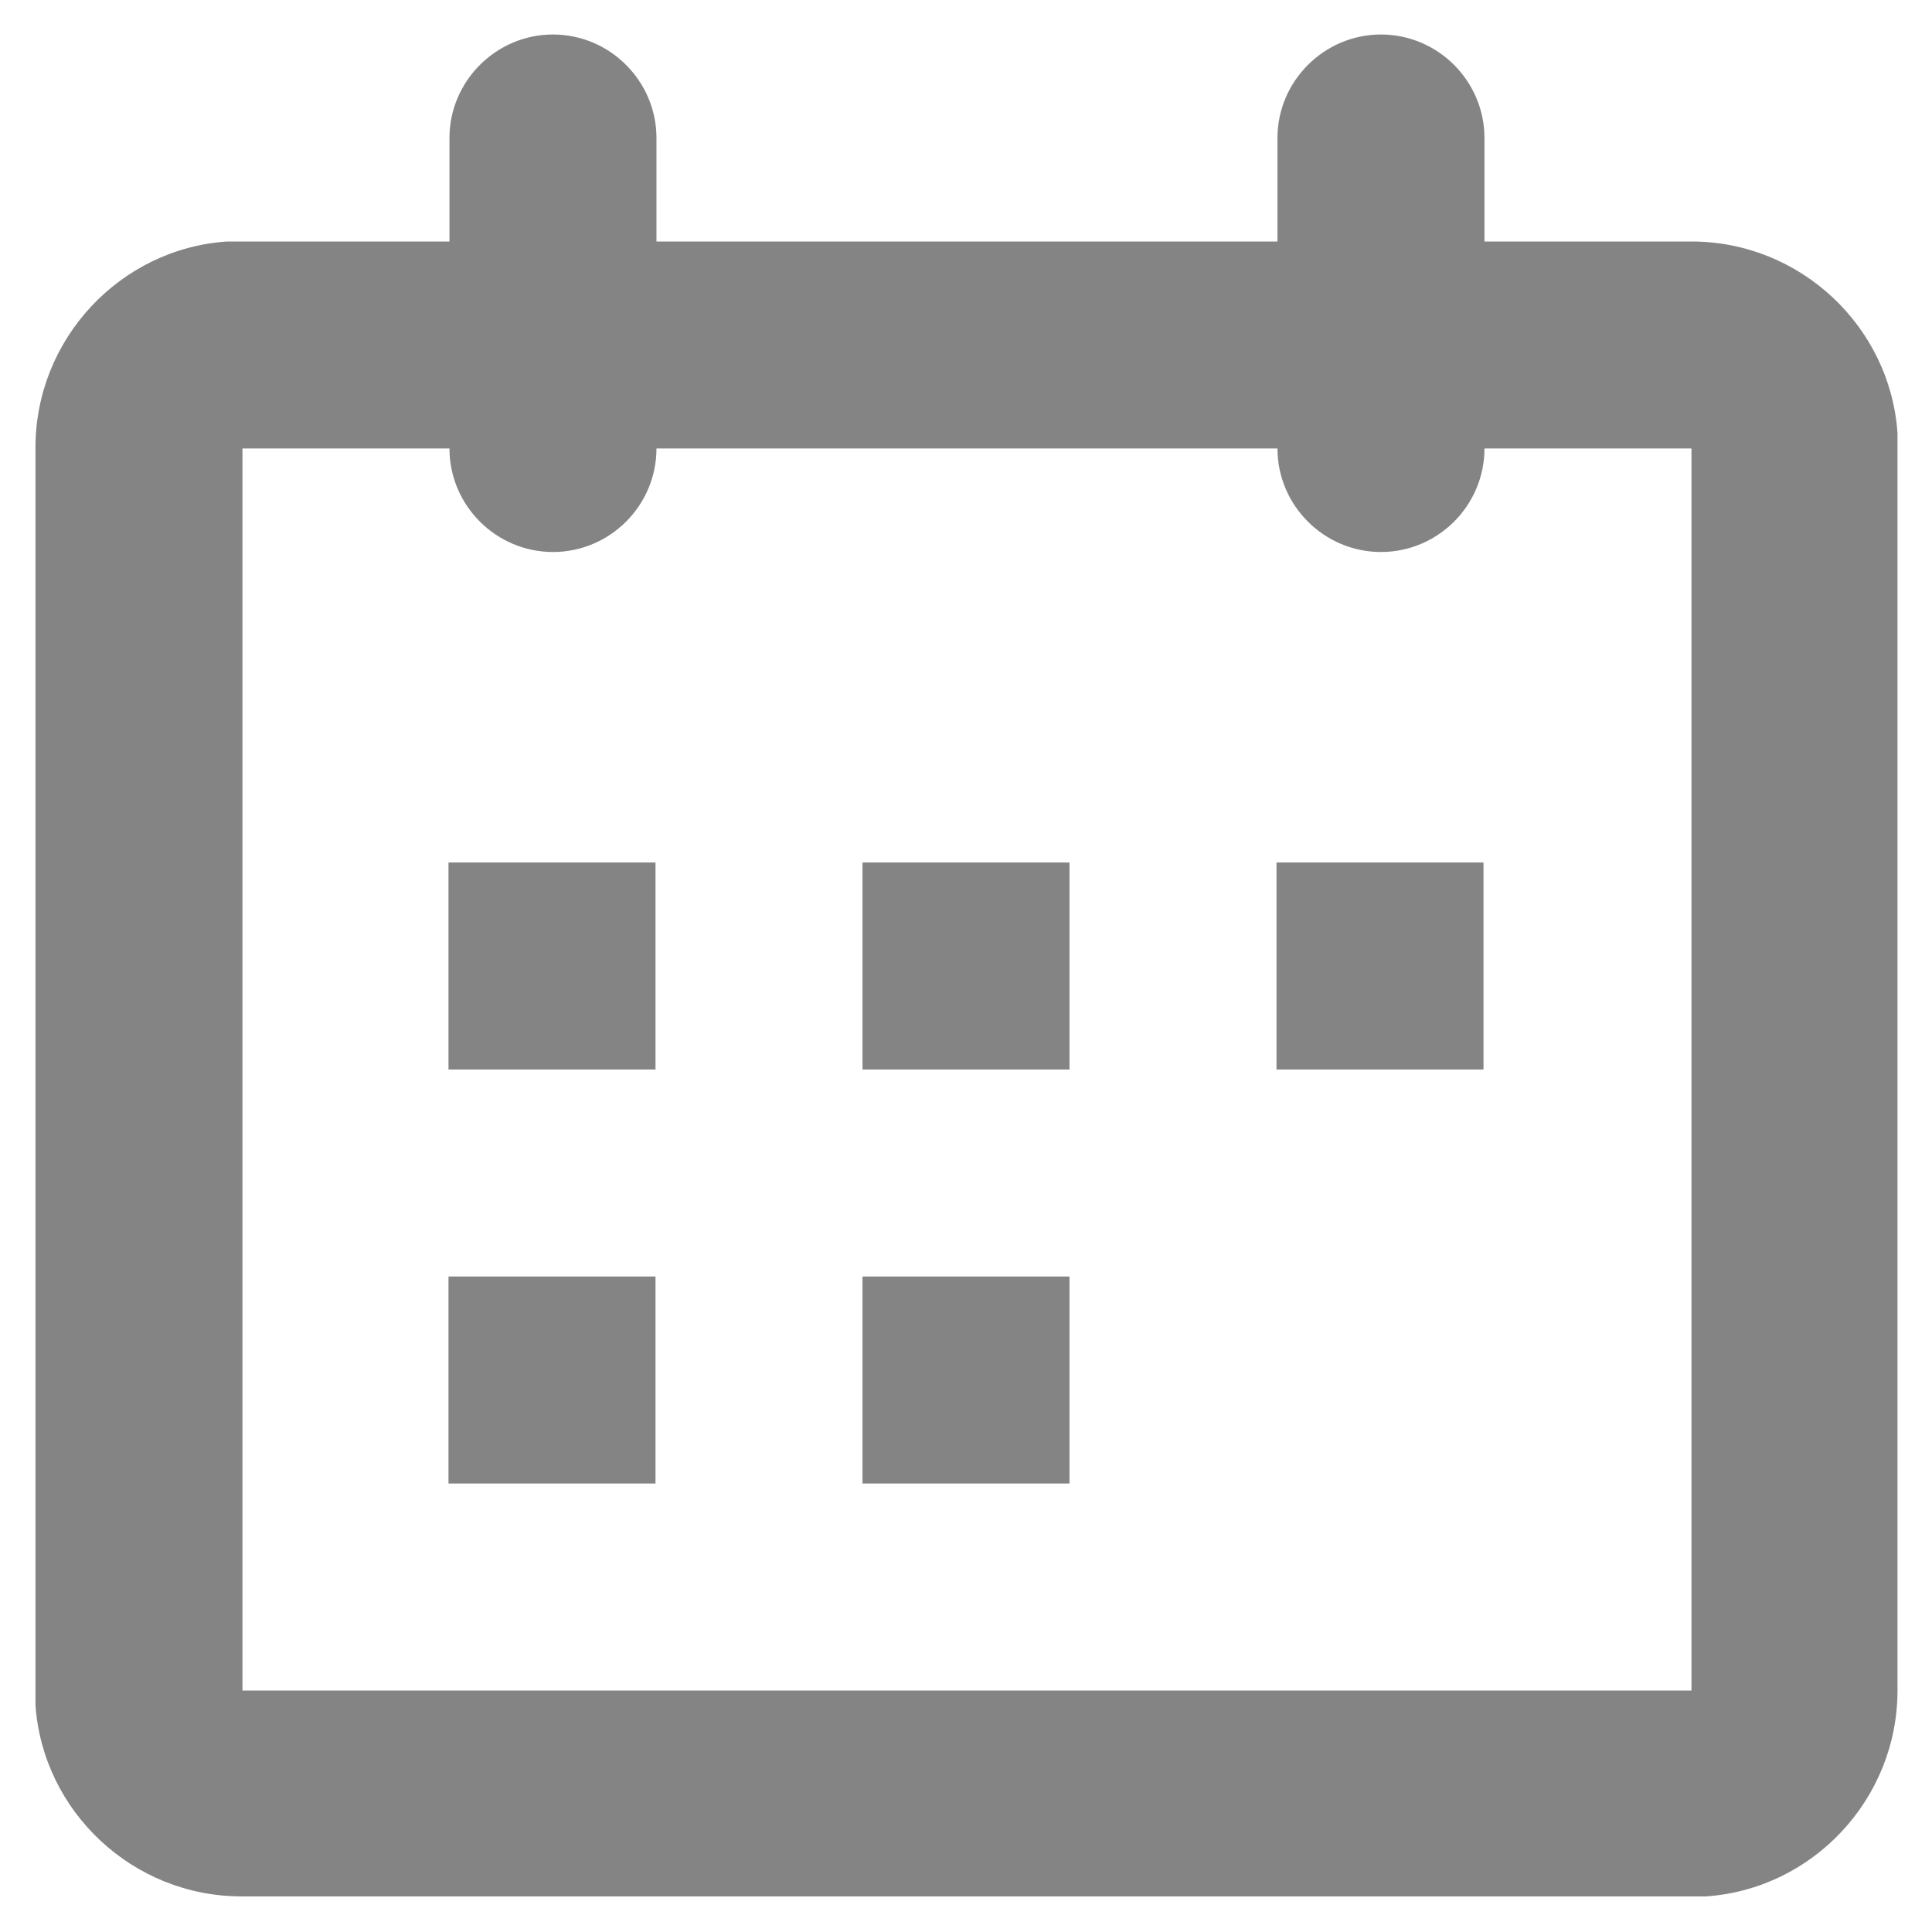 <svg width="14" height="14" viewBox="0 0 14 14" fill="none" xmlns="http://www.w3.org/2000/svg">
<path d="M4.75 10.75H3.25V9.25H4.75V10.75ZM7.75 9.25H6.25V10.75H7.75V9.25ZM4.75 6.25H3.25V7.75H4.75V6.25ZM7.75 6.25H6.25V7.75H7.75V6.25ZM10.75 6.25H9.25V7.75H10.75V6.25ZM13.75 3.25V12.25C13.75 13.037 13.135 13.69 12.362 13.742H12.25H1.75C0.962 13.742 0.31 13.127 0.257 12.355V12.242V3.243C0.257 2.455 0.872 1.802 1.645 1.75H1.757H3.257V1C3.257 0.588 3.595 0.25 4.007 0.25C4.42 0.25 4.757 0.588 4.757 1V1.75H9.257V1C9.257 0.588 9.595 0.25 10.007 0.25C10.42 0.25 10.757 0.588 10.757 1V1.75H12.257C13.045 1.75 13.697 2.365 13.75 3.138V3.25ZM12.257 3.25H10.757C10.757 3.663 10.42 4 10.007 4C9.595 4 9.257 3.663 9.257 3.25H4.757C4.757 3.663 4.42 4 4.007 4C3.595 4 3.257 3.663 3.257 3.25H1.757V12.25H12.257V3.25Z" fill="#848484"/>
</svg>
